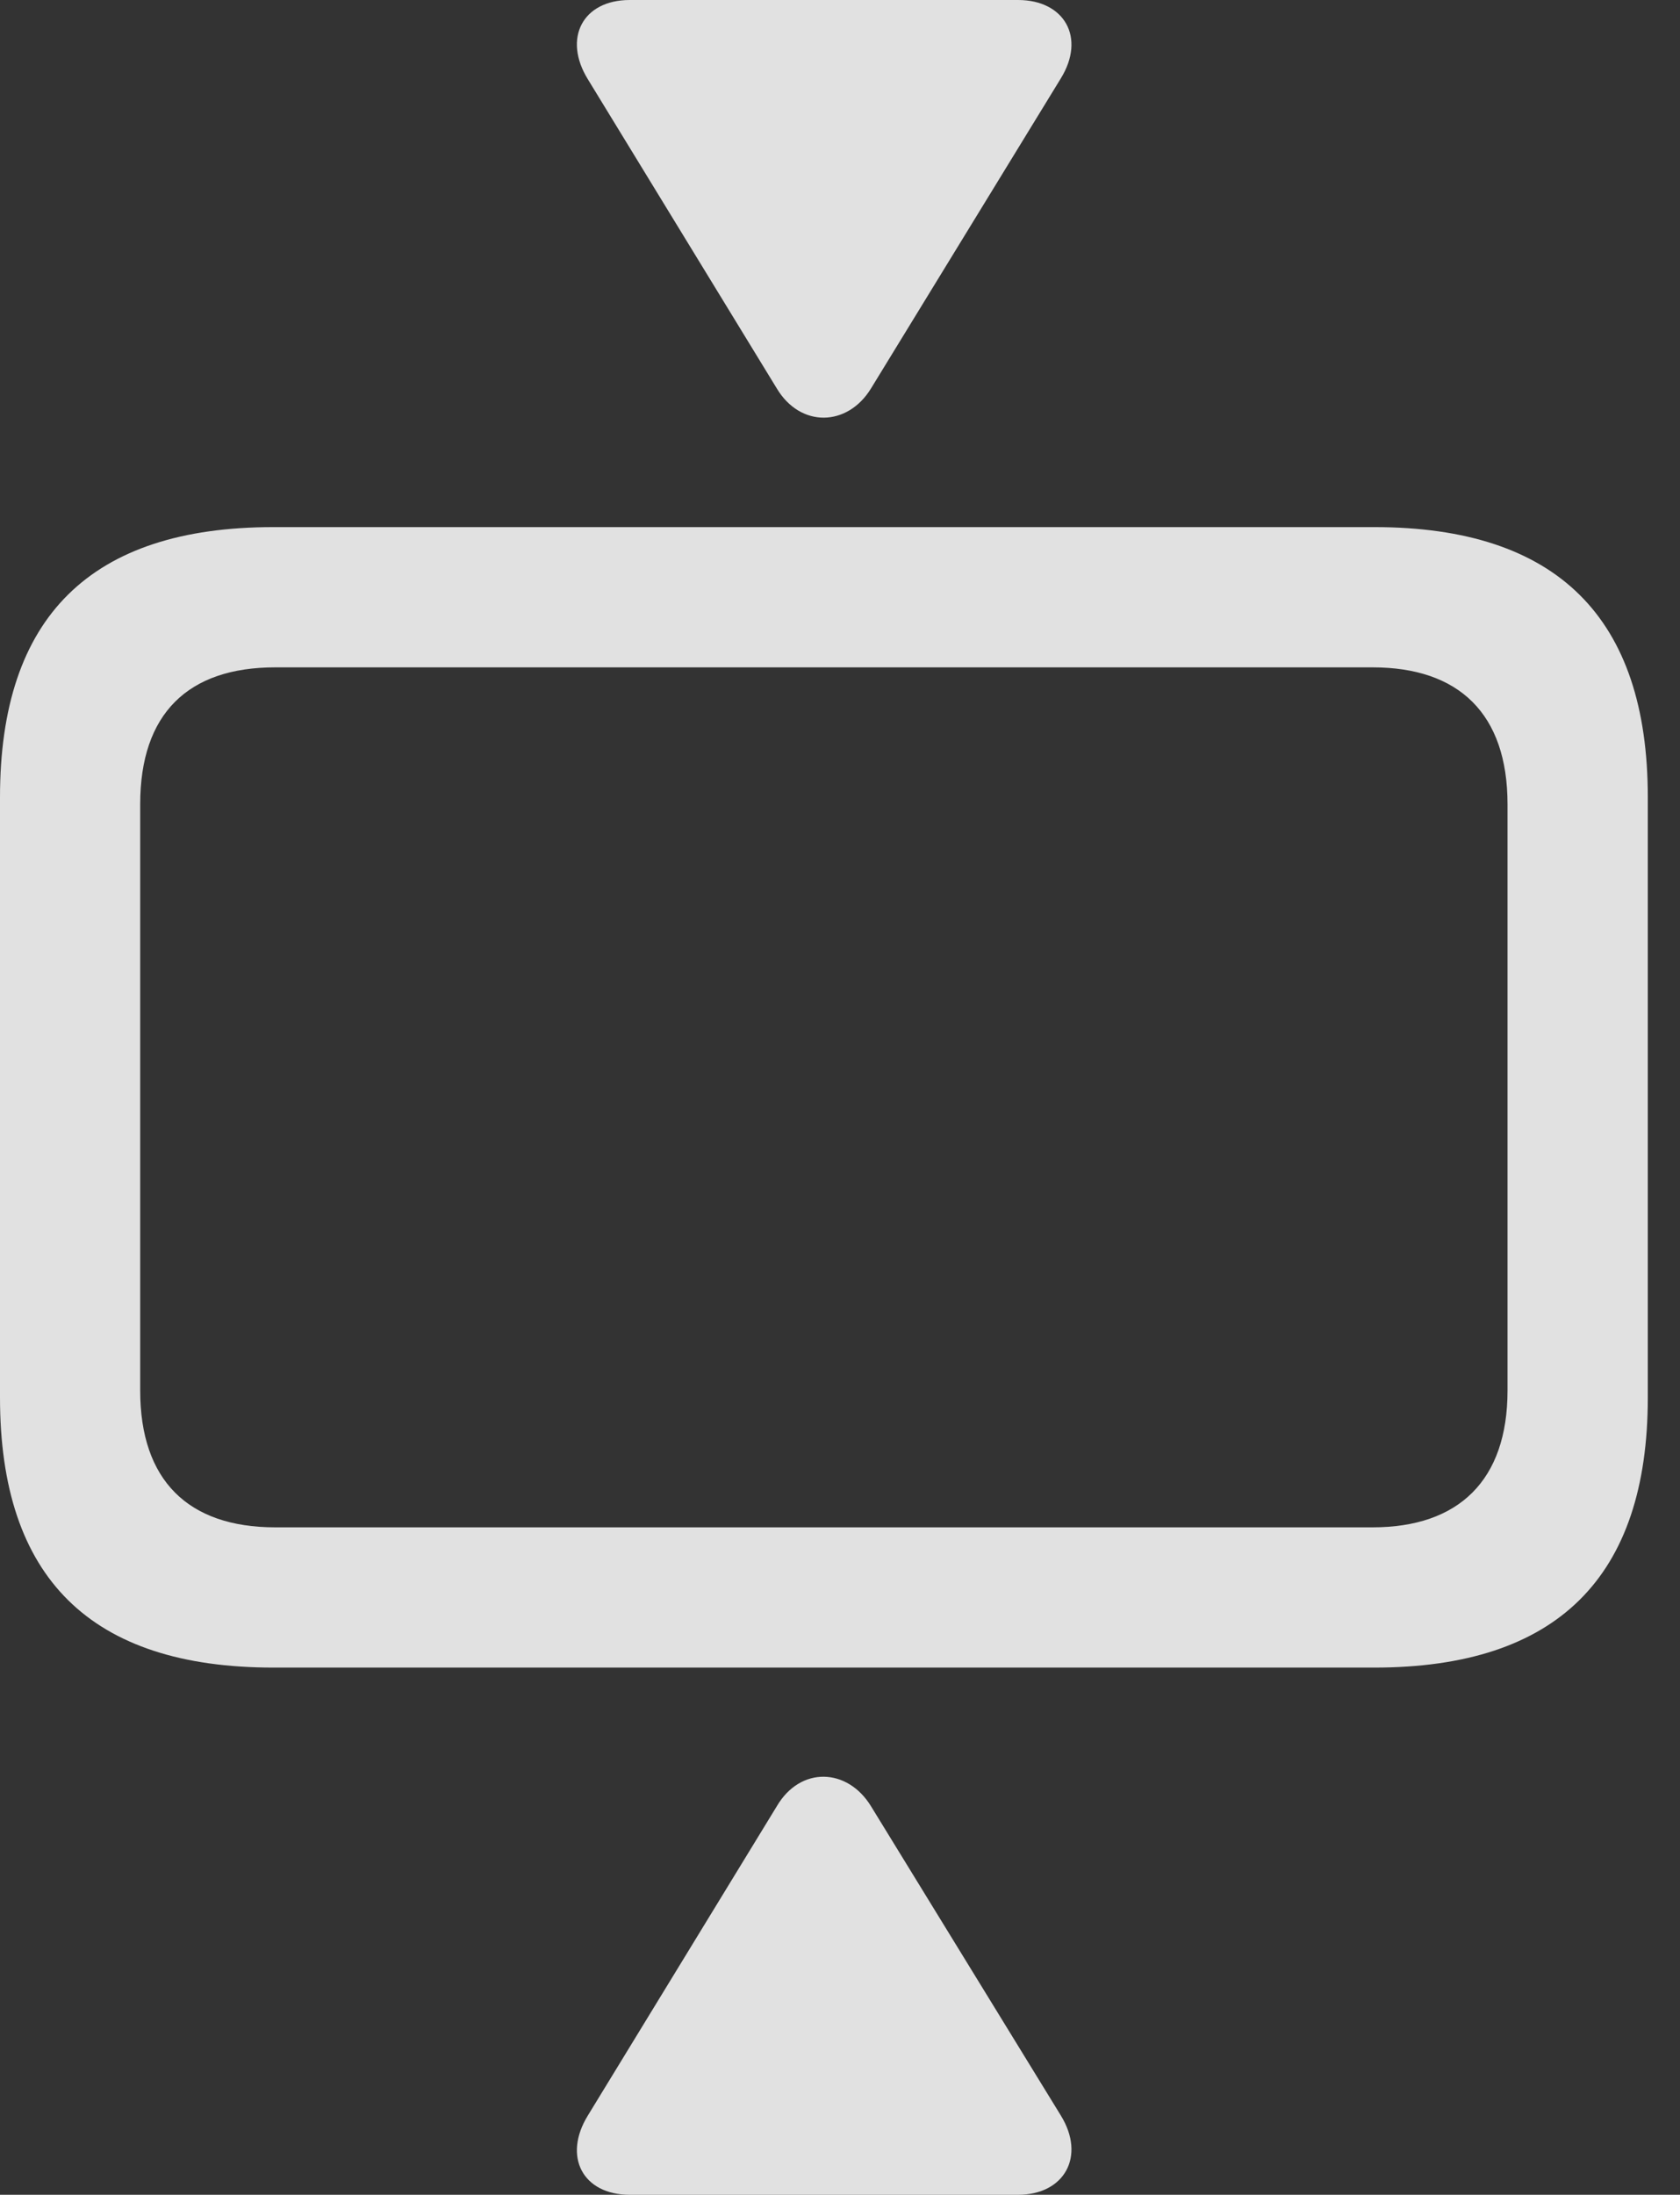 <?xml version="1.0" encoding="UTF-8"?>
<!--Generator: Apple Native CoreSVG 341-->
<!DOCTYPE svg
PUBLIC "-//W3C//DTD SVG 1.1//EN"
       "http://www.w3.org/Graphics/SVG/1.1/DTD/svg11.dtd">
<svg version="1.1" xmlns="http://www.w3.org/2000/svg" xmlns:xlink="http://www.w3.org/1999/xlink" viewBox="0 0 18.838 24.6">
 <rect x="0" y="0" width="18.838" height="24.6" fill="#333333" stroke="none"/>
 <g>
  <rect height="24.6" opacity="0" width="18.838" x="0" y="0"/>
  <path d="M3.066 18.691L15.41 18.691C17.461 18.691 18.477 17.676 18.477 15.664L18.477 8.936C18.477 6.924 17.461 5.908 15.41 5.908L3.066 5.908C1.016 5.908 0 6.914 0 8.936L0 15.664C0 17.686 1.016 18.691 3.066 18.691ZM3.086 17.119C2.109 17.119 1.572 16.592 1.572 15.586L1.572 9.014C1.572 7.998 2.109 7.48 3.086 7.48L15.391 7.48C16.357 7.48 16.904 7.998 16.904 9.014L16.904 15.586C16.904 16.592 16.357 17.119 15.391 17.119Z" fill="white" fill-opacity="0.85"/>
  <path d="M7.061 0C6.533 0 6.309 0.43 6.592 0.889L8.711 4.355C8.975 4.795 9.502 4.785 9.766 4.355L11.895 0.879C12.178 0.42 11.934 0 11.416 0ZM7.061 24.6L11.416 24.6C11.934 24.6 12.178 24.17 11.895 23.711L9.766 20.244C9.502 19.814 8.975 19.795 8.711 20.244L6.592 23.711C6.309 24.17 6.533 24.6 7.061 24.6Z" fill="white" fill-opacity="0.85"/>
 </g>
</svg>
